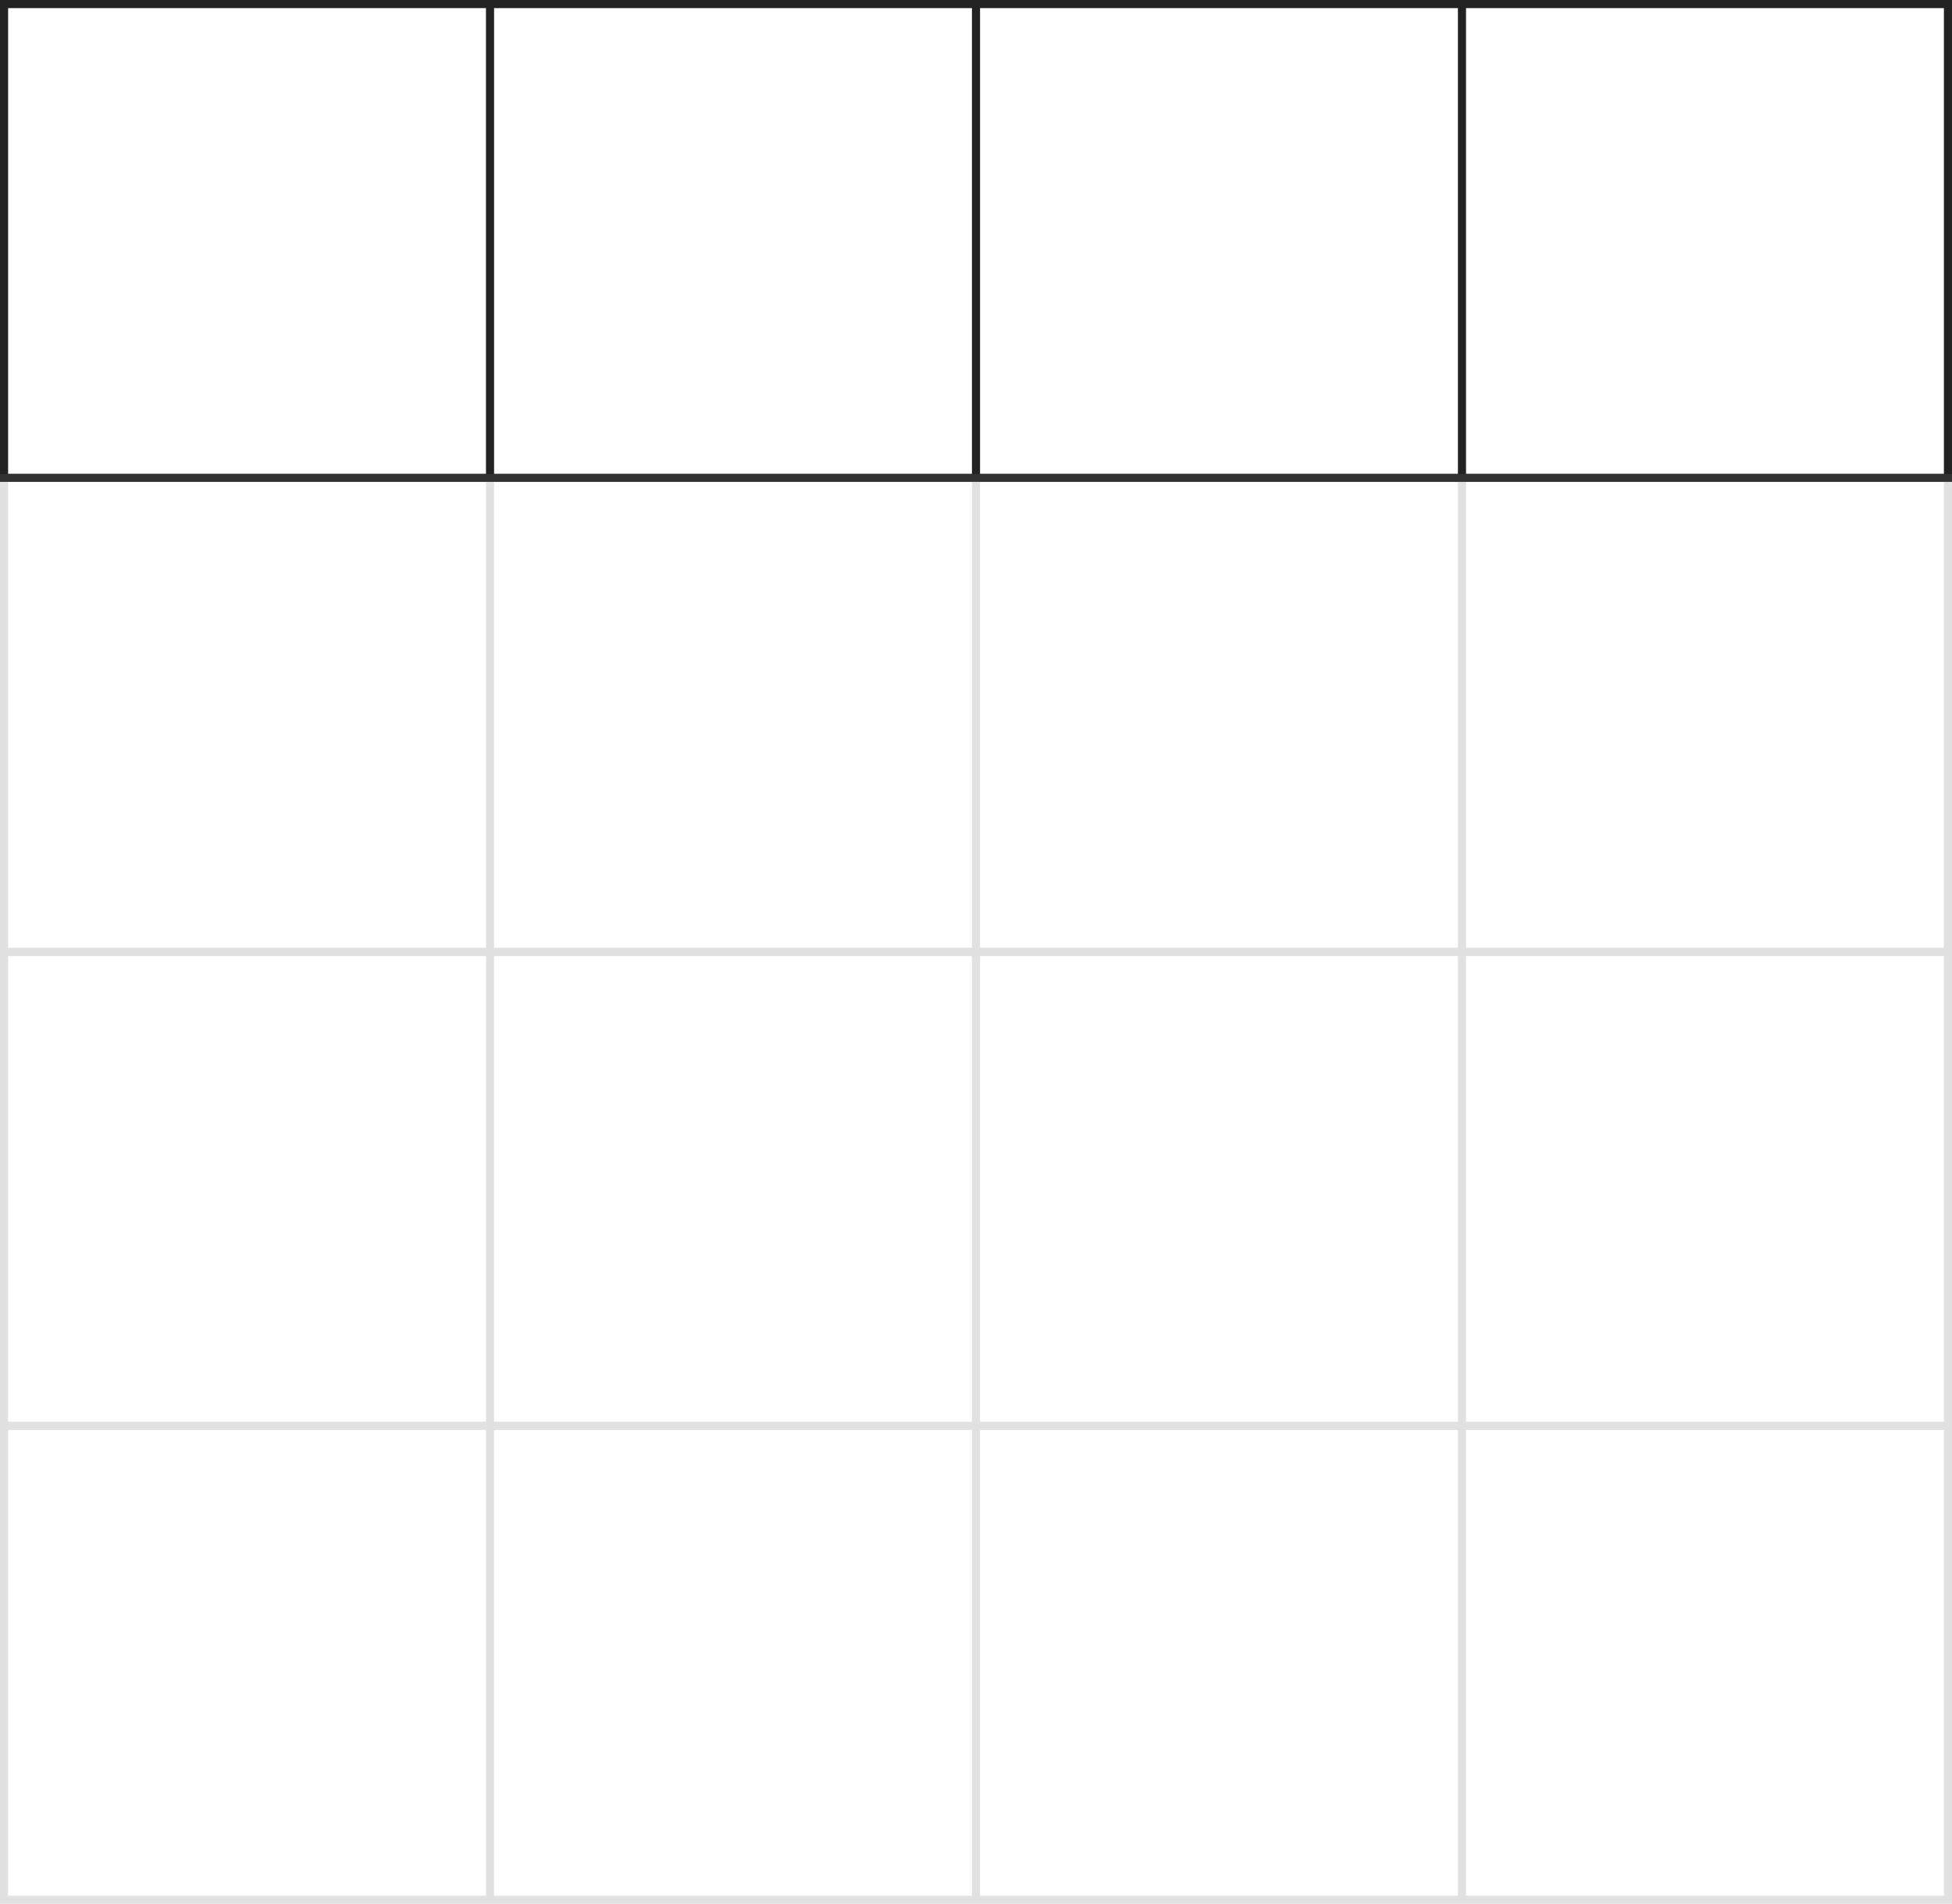 <svg width="241" height="235" fill="none" xmlns="http://www.w3.org/2000/svg"><path stroke="#222" d="M.5.5h60v58.481H.5zm60 0h60v58.481h-60zm60 0h60v58.481h-60zm60 0h60v58.481h-60z"/><path d="M.5 59.006h60v58.481H.5zm60 0h60v58.481h-60zm60 0h60v58.481h-60zm60 0h60v58.481h-60zM.5 117.512h60v58.481H.5zm60 0h60v58.481h-60zm60 0h60v58.481h-60zm60 0h60v58.481h-60zM.5 176.019h60V234.5H.5zm60 0h60V234.5h-60zm60 0h60V234.5h-60zm60 0h60V234.5h-60z" opacity=".21" stroke="#717171"/></svg>